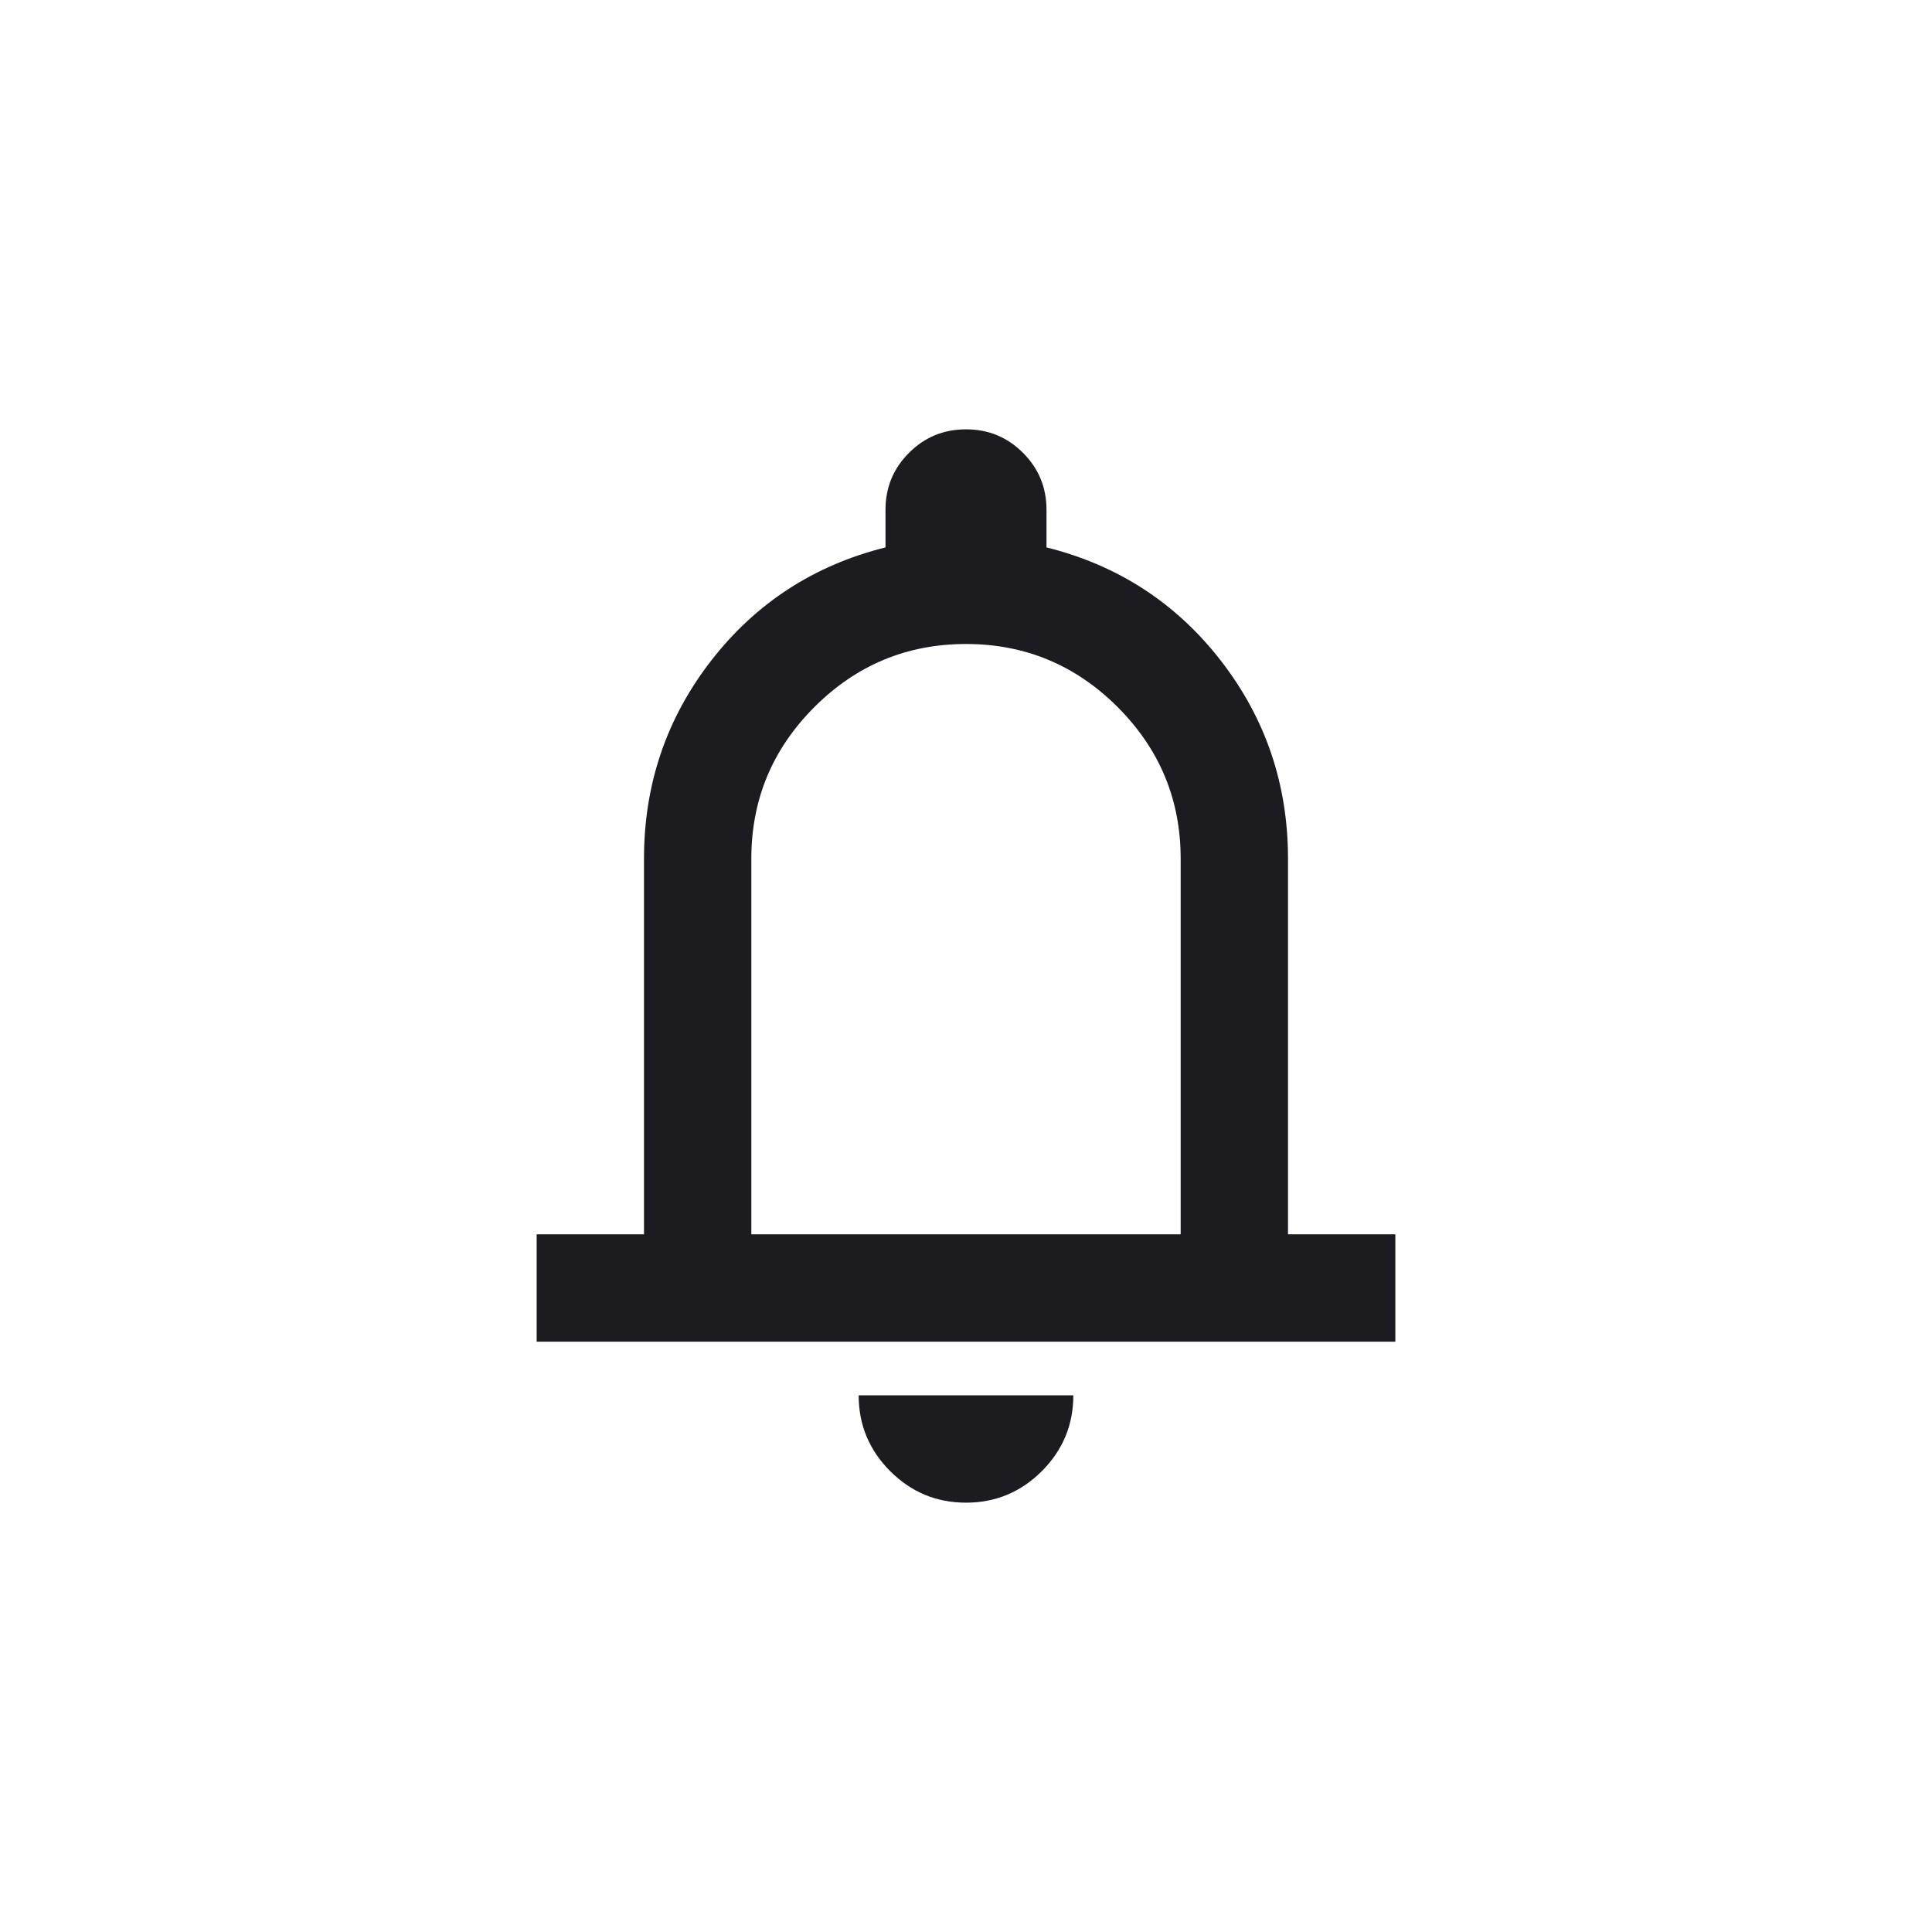 <svg width="36" height="36" viewBox="0 0 36 36" fill="none" xmlns="http://www.w3.org/2000/svg">
<path d="M10 25V23H12V16C12 14.617 12.417 13.387 13.25 12.312C14.083 11.238 15.167 10.533 16.5 10.2V9.5C16.5 9.083 16.646 8.729 16.938 8.438C17.229 8.146 17.583 8 18 8C18.417 8 18.771 8.146 19.062 8.438C19.354 8.729 19.5 9.083 19.5 9.5V10.2C20.833 10.533 21.917 11.238 22.75 12.312C23.583 13.387 24 14.617 24 16V23H26V25H10ZM18 28C17.45 28 16.979 27.804 16.587 27.413C16.196 27.021 16 26.55 16 26H20C20 26.55 19.804 27.021 19.413 27.413C19.021 27.804 18.55 28 18 28ZM14 23H22V16C22 14.9 21.608 13.958 20.825 13.175C20.042 12.392 19.1 12 18 12C16.9 12 15.958 12.392 15.175 13.175C14.392 13.958 14 14.9 14 16V23Z" fill="#1C1B1F"/>
</svg>
